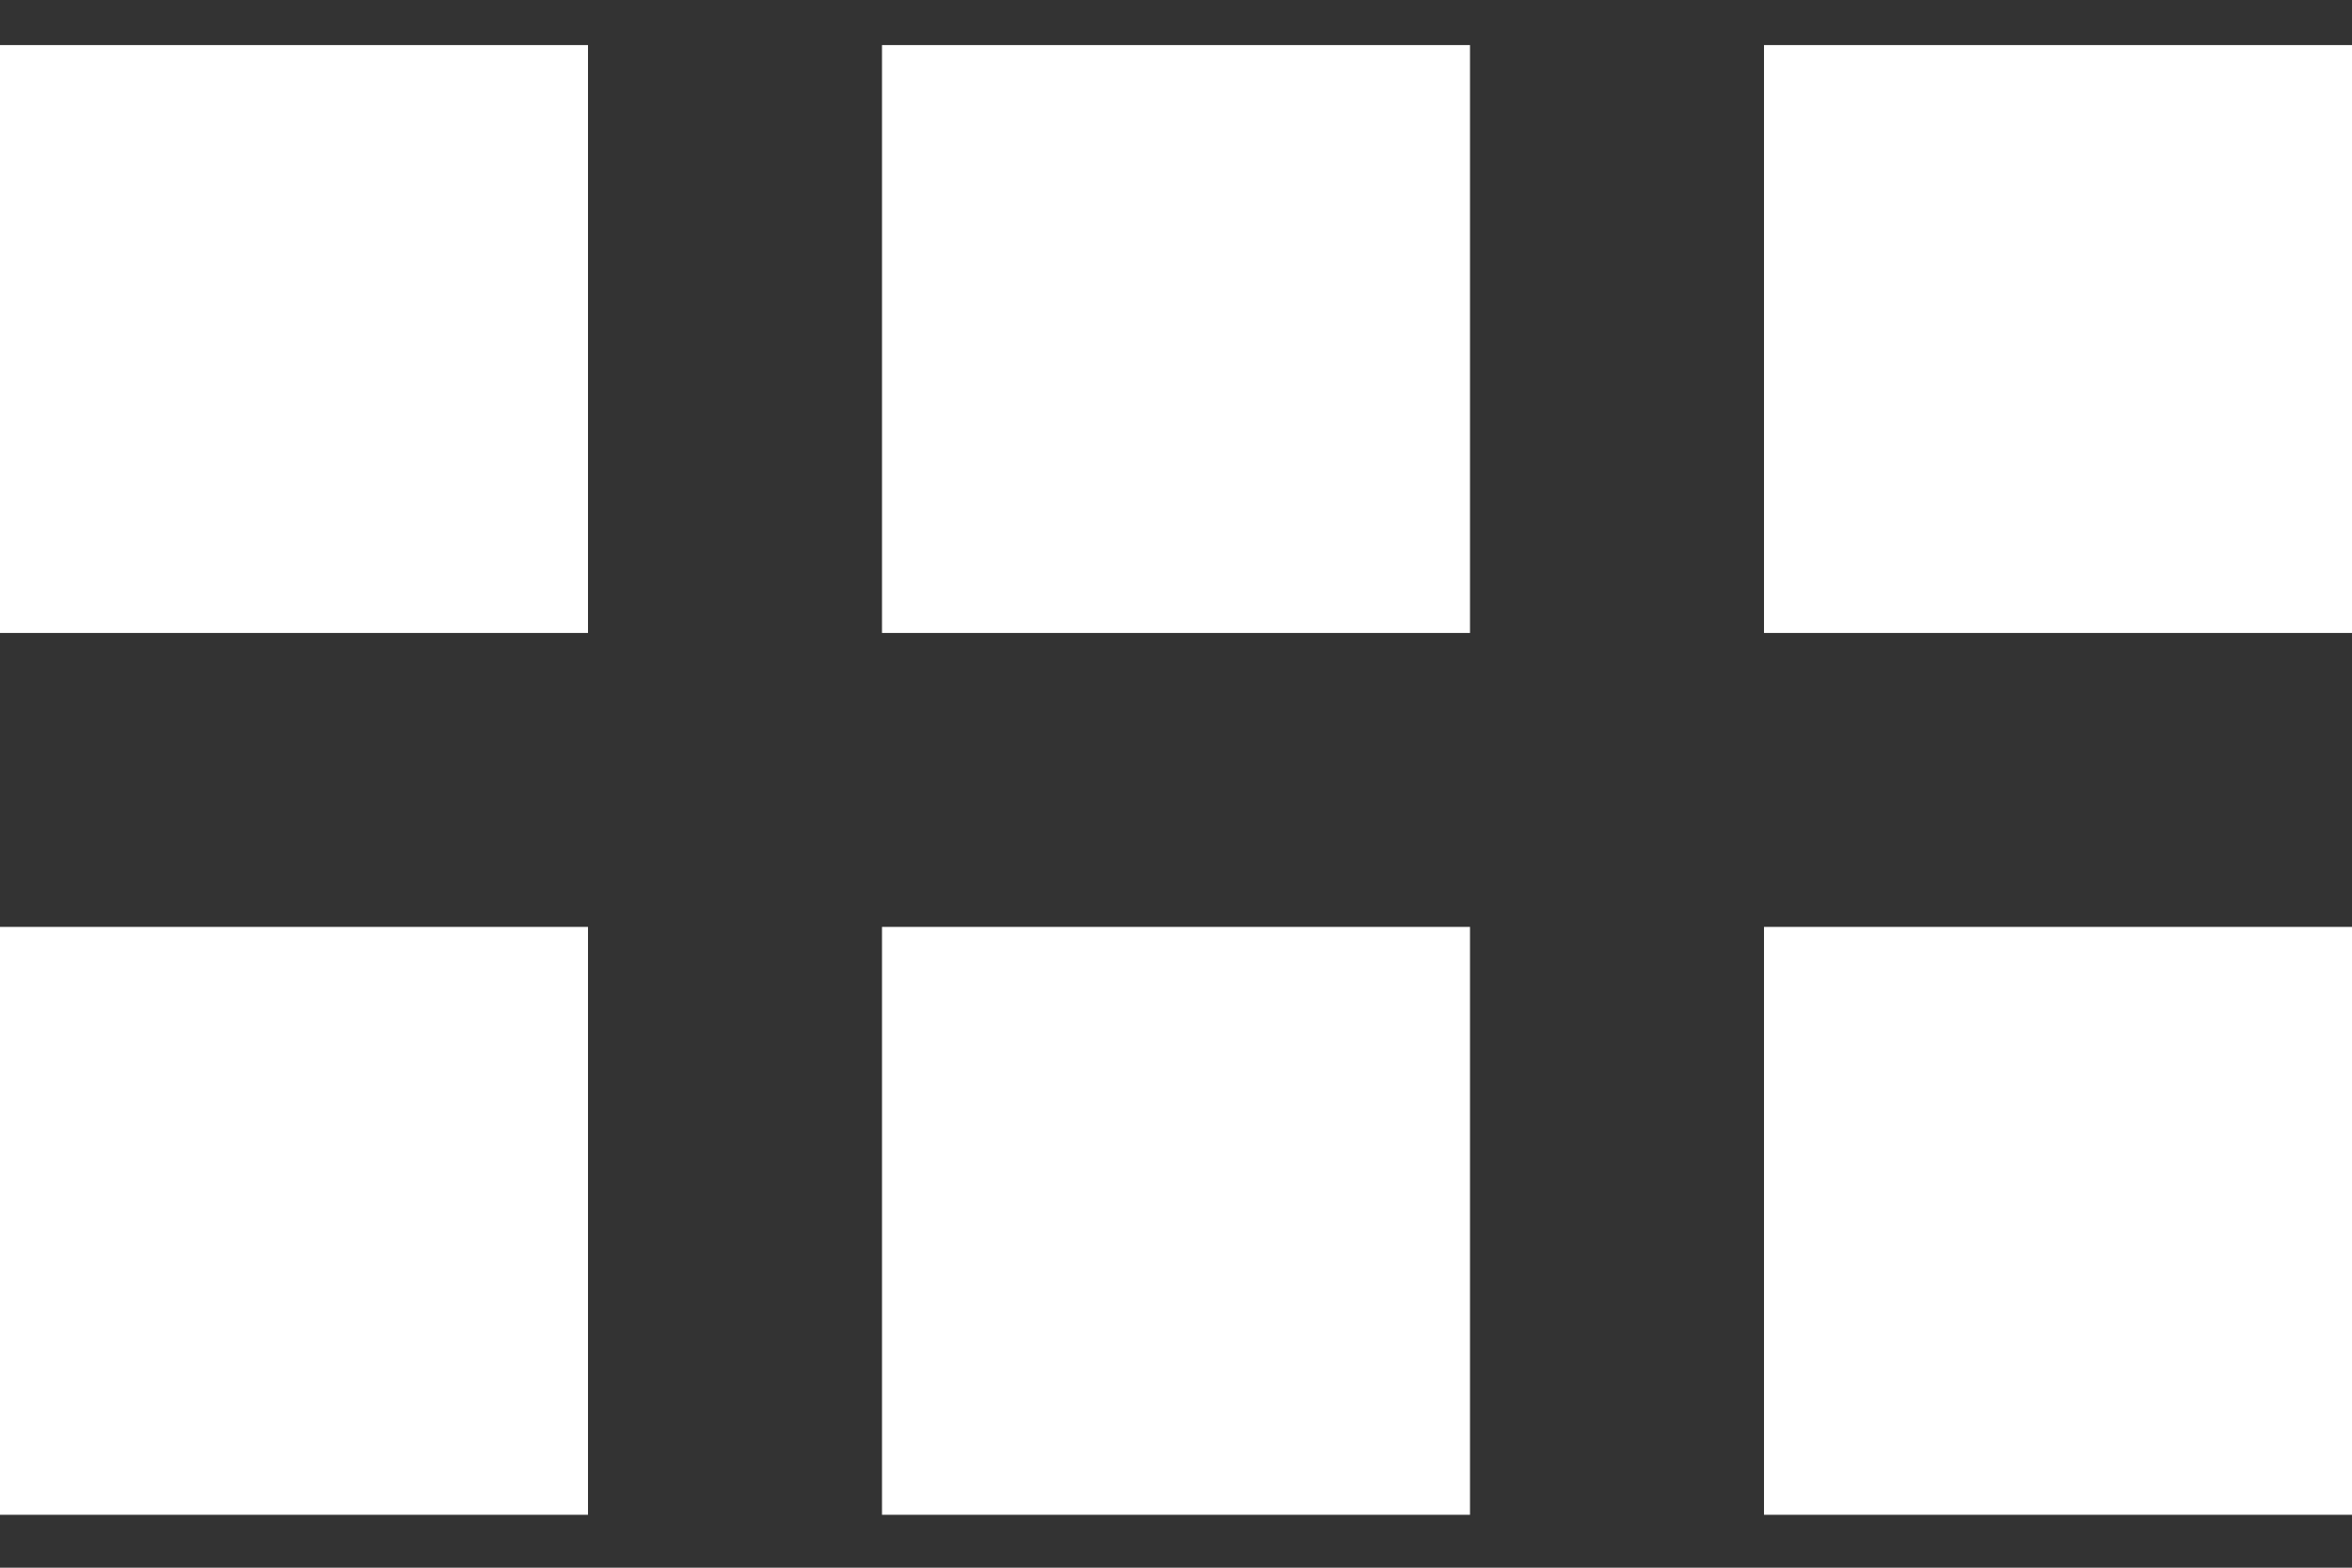 <svg width="24" height="16" viewBox="0 0 24 16" fill="none" xmlns="http://www.w3.org/2000/svg">
<rect x="0" y="0" width="24" height="16" fill="#333333" stroke="none"/>
<rect y="0.46" width="6" height="6" fill="white"/>
<rect x="9" y="0.46" width="6" height="6" fill="white"/>
<rect x="18" y="0.46" width="6" height="6" fill="white"/>
<rect y="9.46" width="6" height="6" fill="white"/>
<rect x="9" y="9.46" width="6" height="6" fill="white"/>
<rect x="18" y="9.46" width="6" height="6" fill="white"/>
</svg>

